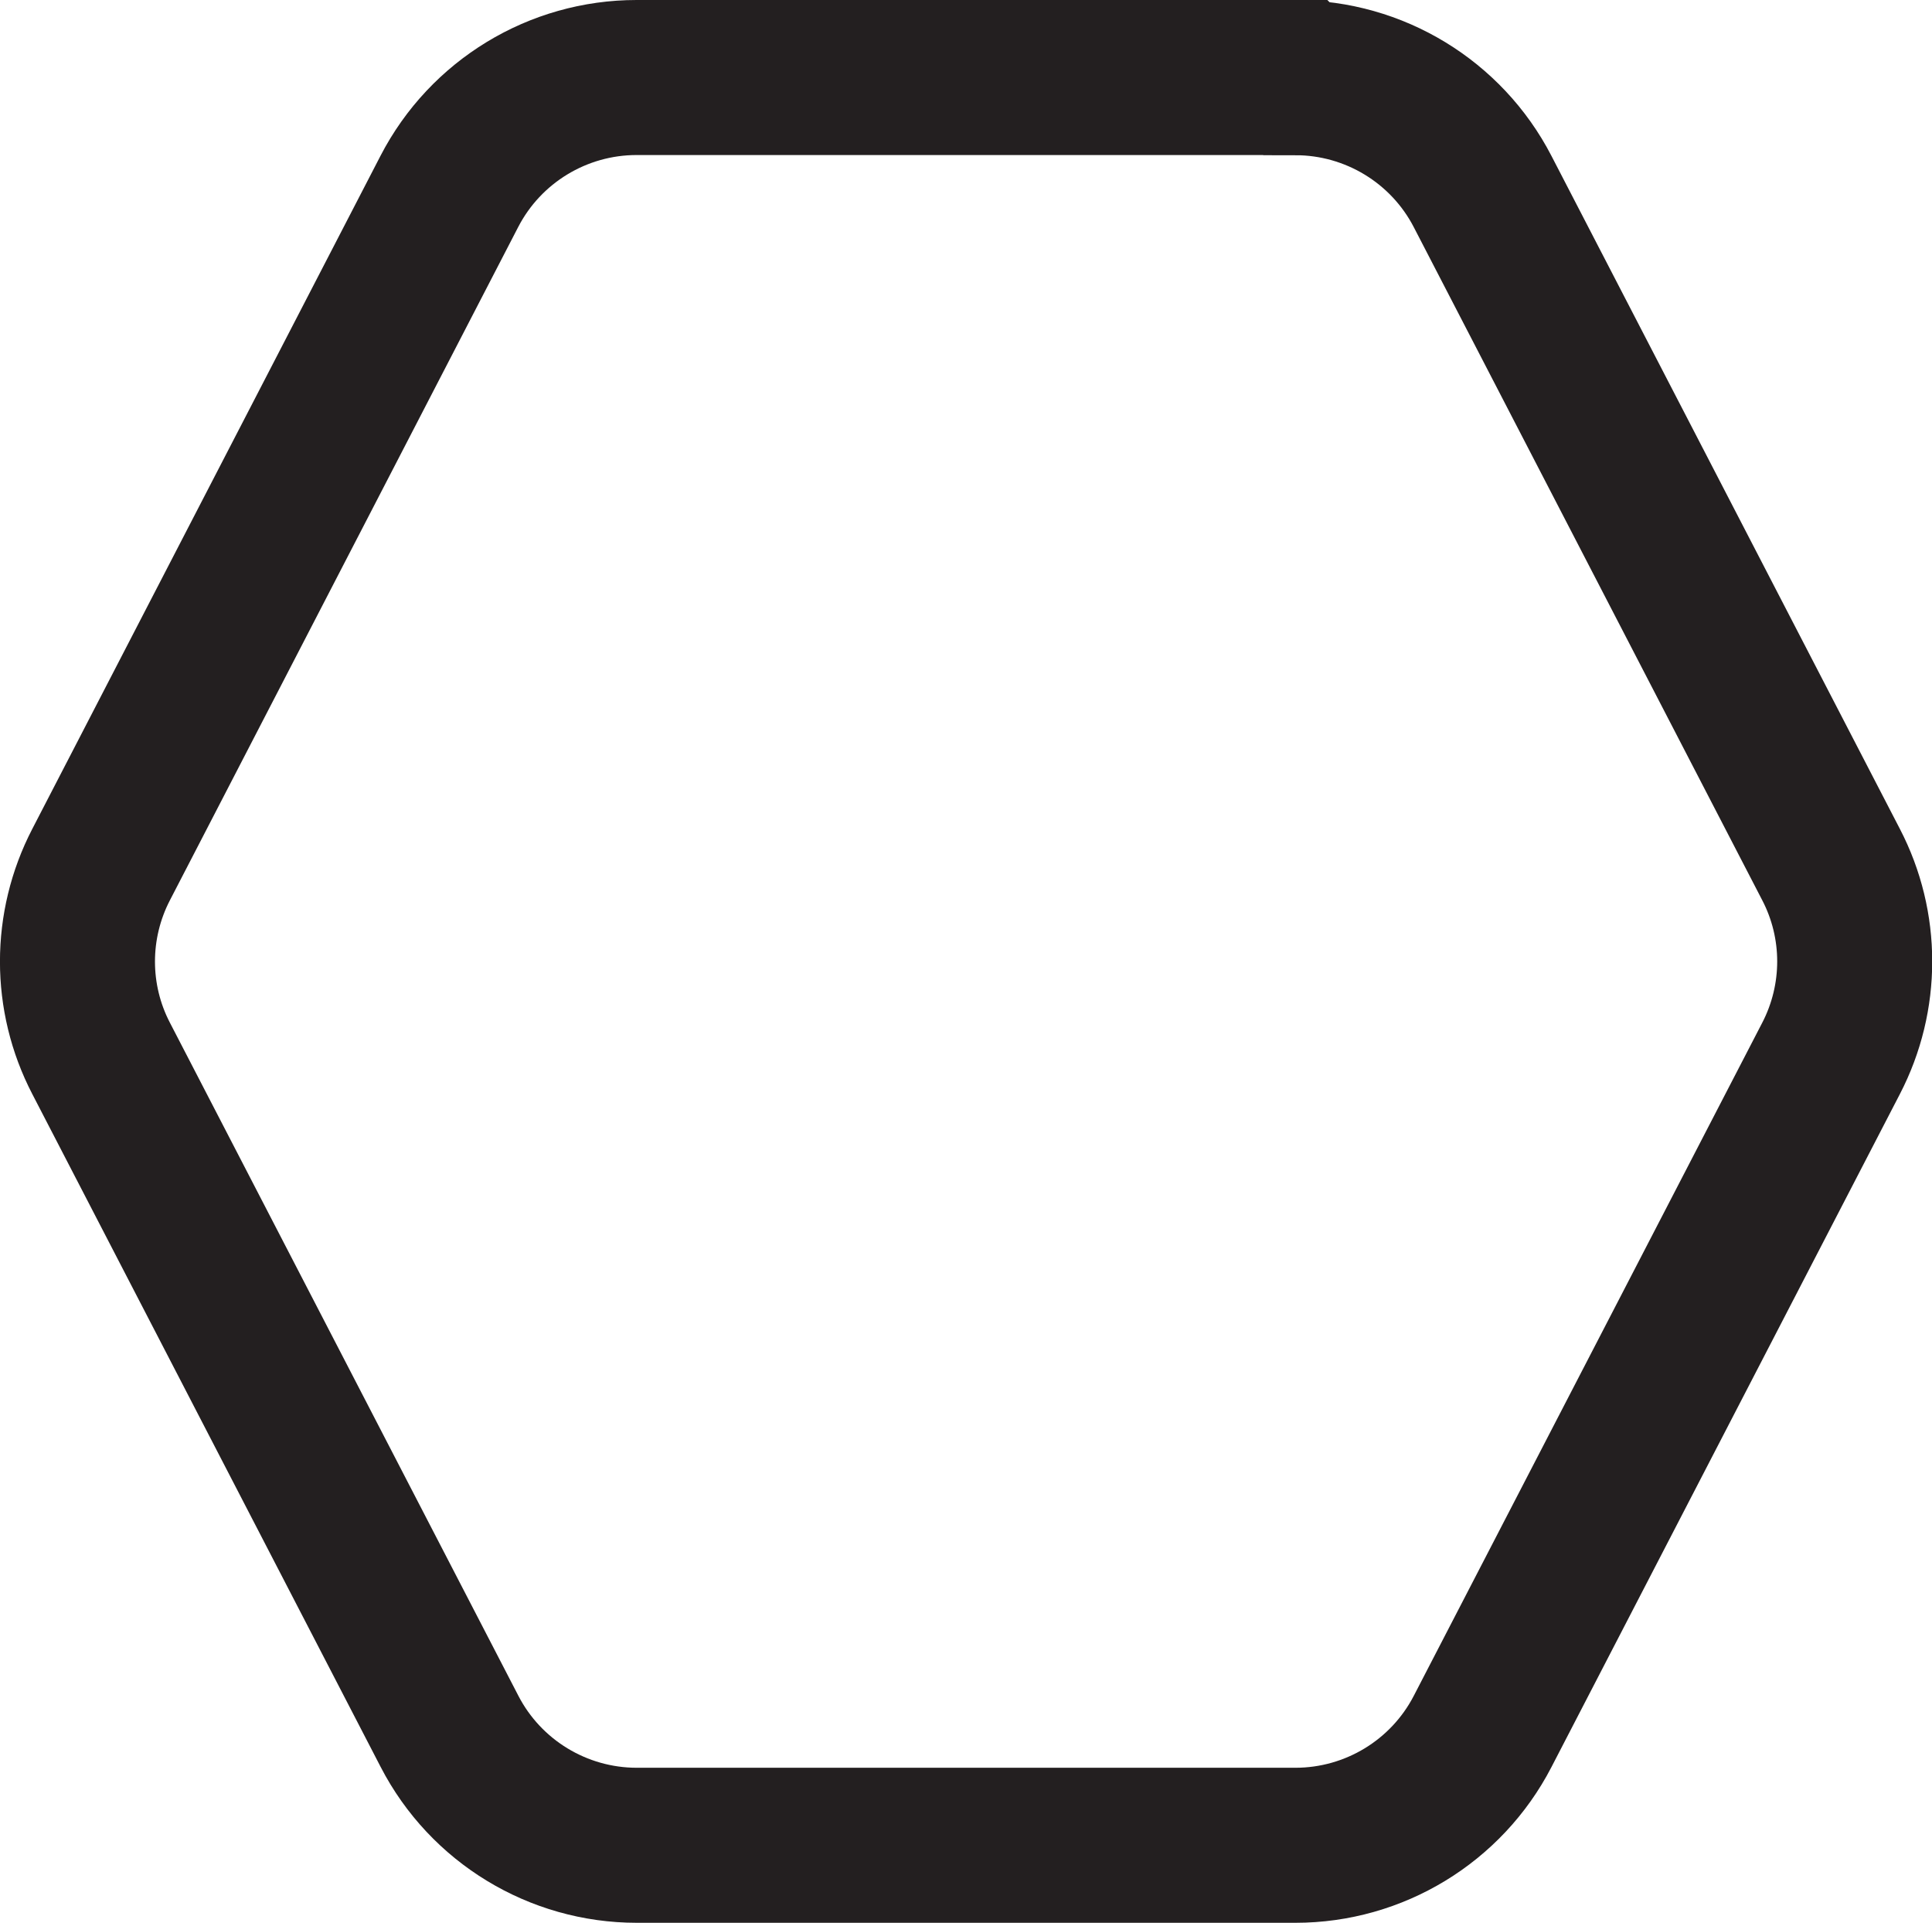 <?xml version="1.0" encoding="UTF-8"?>
<svg id="Layer_2" data-name="Layer 2" xmlns="http://www.w3.org/2000/svg" viewBox="0 0 112.17 111.63">
  <defs>
    <style>
      .cls-1 {
        fill: none;
        stroke: #231f20;
        stroke-miterlimit: 10;
        stroke-width: 9px;
      }
    </style>
  </defs>
  <g id="Layer_2-2" data-name="Layer 2">
    <path class="cls-1" d="M75.2,4.5h-38.24c-4.57,0-8.77,2.55-10.87,6.61L5.87,50.19c-1.83,3.53-1.83,7.73,0,11.25l20.23,39.07c2.1,4.06,6.3,6.61,10.87,6.61h38.24c4.57,0,8.77-2.55,10.87-6.61l20.23-39.07c1.83-3.53,1.83-7.73,0-11.25l-20.23-39.07c-2.1-4.06-6.3-6.61-10.87-6.61Z"/>
  </g>
</svg>